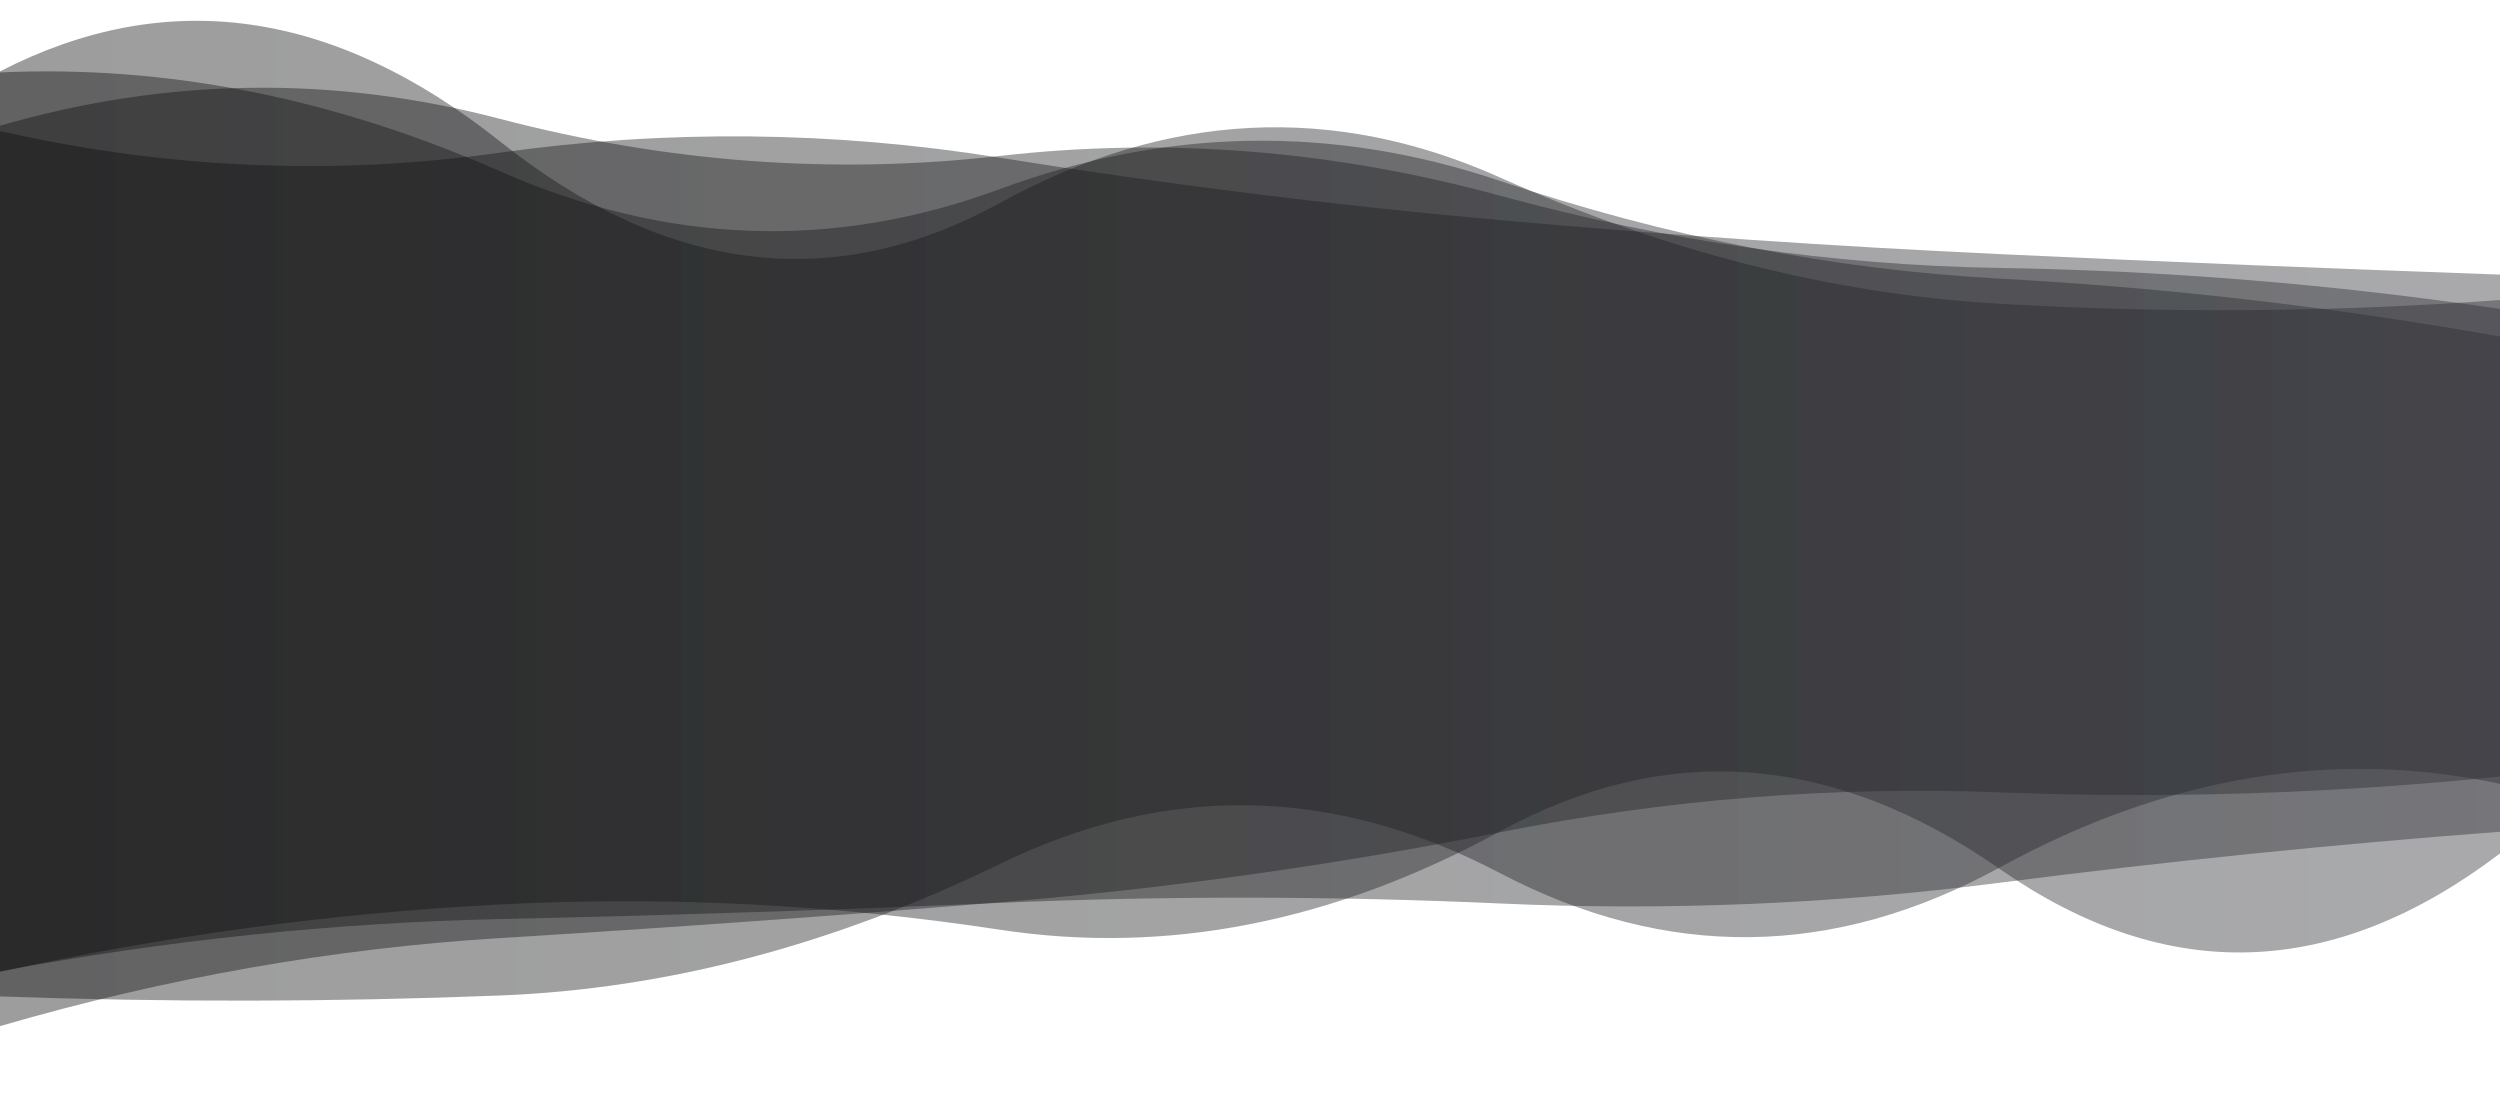<?xml version="1.0" encoding="utf-8"?>
<svg xmlns="http://www.w3.org/2000/svg" xmlns:xlink="http://www.w3.org/1999/xlink" style="margin: auto; background: none; display: block; z-index: 1; position: relative; shape-rendering: auto;" width="1440" height="639" preserveAspectRatio="xMidYMid" viewBox="0 0 1440 639">
<g transform=""><linearGradient id="lg-0.6880171279636151" x1="0" x2="1" y1="0" y2="0">
  <stop stop-color="#0a0a0a" offset="0"></stop>
  <stop stop-color="#28292f" offset="1"></stop>
</linearGradient><path d="M 0 0 M 0 559.459 Q 144 532.564 288 529.383 T 576 520.044 T 864 520.404 T 1152 508.436 T 1440 479.081 L 1440 177.939 Q 1296 156.65 1152 154.345 T 864 112.72 T 576 89.81 T 288 68.459 T 0 72.426 Z" fill="url(#lg-0.6880171279636151)" opacity="0.4">
  <animate attributeName="d" dur="10s" repeatCount="indefinite" keyTimes="0;0.333;0.667;1" calcmod="spline" keySplines="0.2 0 0.2 1;0.2 0 0.2 1;0.2 0 0.2 1" begin="0s" values="M0 0M 0 596.635Q 144 523.78 288 521.655T 576 494.178T 864 516.618T 1152 510.599T 1440 449.332L 1440 163.725Q 1296 191 1152 182.284T 864 150.444T 576 127.038T 288 97.013T 0 77.276Z;M0 0M 0 587.367Q 144 547.266 288 540.487T 576 558.608T 864 531.803T 1152 507.509T 1440 466.064L 1440 213.75Q 1296 182.584 1152 172.62T 864 96.153T 576 129.993T 288 76.929T 0 88.122Z;M0 0M 0 553.914Q 144 529.643 288 527.177T 576 512.383T 864 518.14T 1152 508.62T 1440 481.668L 1440 170.824Q 1296 151.498 1152 150.715T 864 116.011T 576 81.826T 288 66.777T 0 69.307Z;M0 0M 0 596.635Q 144 523.78 288 521.655T 576 494.178T 864 516.618T 1152 510.599T 1440 449.332L 1440 163.725Q 1296 191 1152 182.284T 864 150.444T 576 127.038T 288 97.013T 0 77.276Z"></animate>
</path><path d="M 0 0 M 0 559.76 Q 144 528.337 288 520.968 T 576 535.527 T 864 478.866 T 1152 500.613 T 1440 491.572 L 1440 158.16 Q 1296 153.103 1152 146.373 T 864 126.799 T 576 90.853 T 288 87.935 T 0 75.491 Z" fill="url(#lg-0.6880171279636151)" opacity="0.4">
  <animate attributeName="d" dur="10s" repeatCount="indefinite" keyTimes="0;0.333;0.667;1" calcmod="spline" keySplines="0.2 0 0.2 1;0.2 0 0.2 1;0.2 0 0.2 1" begin="-2.5s" values="M0 0M 0 565.854Q 144 527.87 288 520.771T 576 563.201T 864 483.805T 1152 496.964T 1440 494.32L 1440 169.129Q 1296 147.037 1152 139.079T 864 100.784T 576 103.463T 288 64.339T 0 79.702Z;M0 0M 0 602.088Q 144 563.093 288 561.638T 576 520.381T 864 485.643T 1152 519.73T 1440 459.392L 1440 207.693Q 1296 186.881 1152 176.932T 864 139.634T 576 111.36T 288 110.896T 0 81.394Z;M0 0M 0 551.186Q 144 528.994 288 521.245T 576 496.595T 864 471.918T 1152 505.746T 1440 487.707L 1440 142.728Q 1296 161.636 1152 156.634T 864 163.397T 576 73.112T 288 121.129T 0 69.566Z;M0 0M 0 565.854Q 144 527.87 288 520.771T 576 563.201T 864 483.805T 1152 496.964T 1440 494.32L 1440 169.129Q 1296 147.037 1152 139.079T 864 100.784T 576 103.463T 288 64.339T 0 79.702Z"></animate>
</path><path d="M 0 0 M 0 573.934 Q 144 579.063 288 573.407 T 576 497.596 T 864 502.903 T 1152 499.574 T 1440 451.493 L 1440 193.87 Q 1296 168.261 1152 160.499 T 864 104.197 T 576 108.882 T 288 98.653 T 0 41.717 Z" fill="url(#lg-0.6880171279636151)" opacity="0.4">
  <animate attributeName="d" dur="10s" repeatCount="indefinite" keyTimes="0;0.333;0.667;1" calcmod="spline" keySplines="0.2 0 0.2 1;0.2 0 0.2 1;0.2 0 0.2 1" begin="-5s" values="M0 0M 0 555.207Q 144 595.899 288 588.168T 576 497.291T 864 510.598T 1152 499.816T 1440 449.195L 1440 200.322Q 1296 186.578 1152 177.097T 864 98.636T 576 117.343T 288 115.769T 0 27.537Z;M0 0M 0 611.064Q 144 545.682 288 544.138T 576 498.201T 864 487.646T 1152 499.094T 1440 456.05L 1440 181.078Q 1296 131.943 1152 127.588T 864 115.225T 576 92.107T 288 64.715T 0 69.833Z;M0 0M 0 547.1Q 144 538.916 288 537.177T 576 499.564T 864 484.12T 1152 495.372T 1440 436.452L 1440 195.312Q 1296 168.526 1152 159.258T 864 102.65T 576 78.798T 288 93.076T 0 43.378Z;M0 0M 0 555.207Q 144 595.899 288 588.168T 576 497.291T 864 510.598T 1152 499.816T 1440 449.195L 1440 200.322Q 1296 186.578 1152 177.097T 864 98.636T 576 117.343T 288 115.769T 0 27.537Z"></animate>
</path><path d="M 0 0 M 0 591.049 Q 144 549.187 288 540.337 T 576 519.715 T 864 479.383 T 1152 456.409 T 1440 447.285 L 1440 172.818 Q 1296 183.33 1152 174.992 T 864 102.231 T 576 116.874 T 288 81.466 T 0 41.121 Z" fill="url(#lg-0.6880171279636151)" opacity="0.4">
  <animate attributeName="d" dur="10s" repeatCount="indefinite" keyTimes="0;0.333;0.667;1" calcmod="spline" keySplines="0.2 0 0.2 1;0.2 0 0.2 1;0.2 0 0.2 1" begin="-7.5s" values="M0 0M 0 541.582Q 144 522.817 288 522.563T 576 503.432T 864 486.727T 1152 458.278T 1440 422.831L 1440 154.952Q 1296 160.906 1152 159.692T 864 132.291T 576 117.184T 288 88.653T 0 88.57Z;M0 0M 0 593.93Q 144 550.928 288 541.739T 576 518.502T 864 479.099T 1152 456.78T 1440 446.865L 1440 174.45Q 1296 184.645 1152 176.461T 864 101.679T 576 114.881T 288 82.607T 0 36.58Z;M0 0M 0 560.336Q 144 530.627 288 525.386T 576 532.647T 864 482.412T 1152 452.453T 1440 451.76L 1440 155.416Q 1296 169.316 1152 159.335T 864 108.119T 576 138.127T 288 69.301T 0 89.533Z;M0 0M 0 541.582Q 144 522.817 288 522.563T 576 503.432T 864 486.727T 1152 458.278T 1440 422.831L 1440 154.952Q 1296 160.906 1152 159.692T 864 132.291T 576 117.184T 288 88.653T 0 88.57Z"></animate>
</path></g>
</svg>